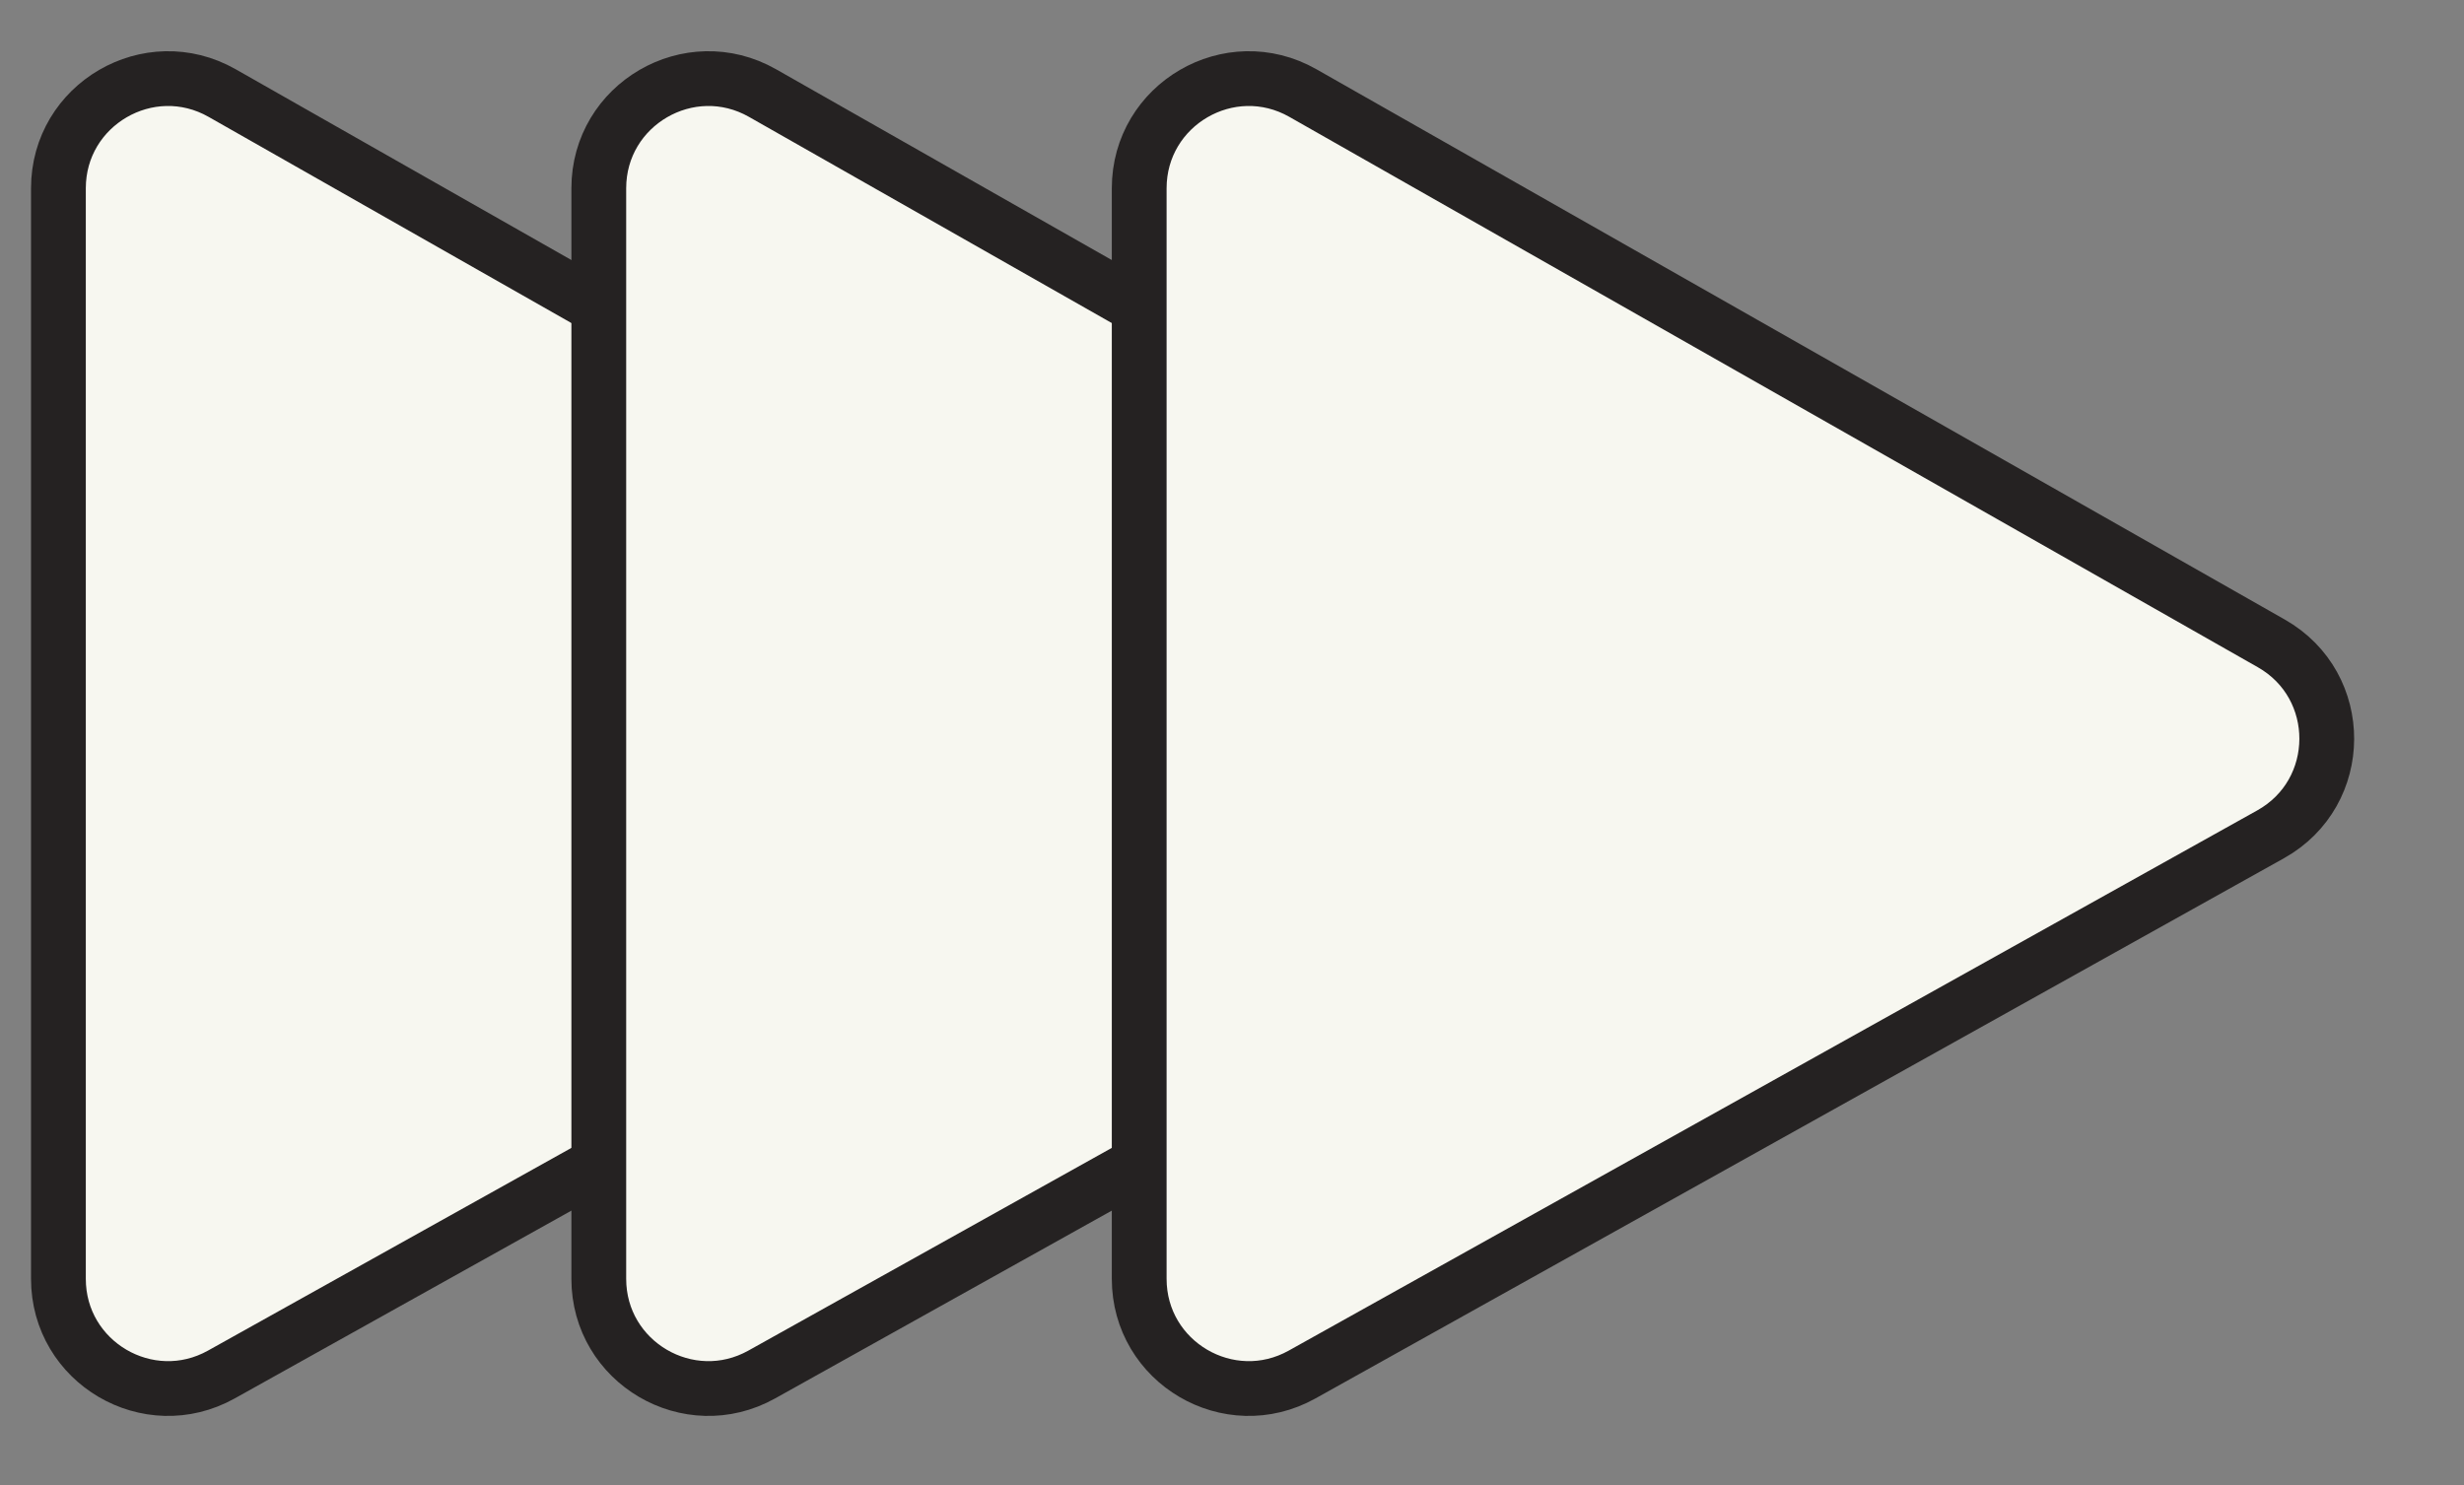 <svg width="68" height="41" viewBox="0 0 68 41" fill="none" xmlns="http://www.w3.org/2000/svg">
<rect x="0" y="0" width="68" height="41" fill="#808080" stroke="none"/>
<path d="M1.612 35.299V5.198C1.612 2.879 4.115 1.423 6.131 2.569L32.857 17.76C34.906 18.925 34.894 21.882 32.836 23.03L6.11 37.94C4.094 39.065 1.612 37.608 1.612 35.299Z" fill="#F7F7F0" stroke="#252222" stroke-width="1.512"/>
<path d="M16.525 35.299V5.198C16.525 2.879 19.028 1.423 21.044 2.569L47.77 17.76C49.819 18.925 49.807 21.882 47.749 23.03L21.023 37.94C19.007 39.065 16.525 37.608 16.525 35.299Z" fill="#F7F7F0" stroke="#252222" stroke-width="1.512"/>
<path d="M31.439 35.299V5.198C31.439 2.879 33.941 1.423 35.957 2.569L62.683 17.76C64.732 18.925 64.72 21.882 62.662 23.03L35.936 37.94C33.92 39.065 31.439 37.608 31.439 35.299Z" fill="#F7F7F0" stroke="#252222" stroke-width="1.512"/>
</svg>
